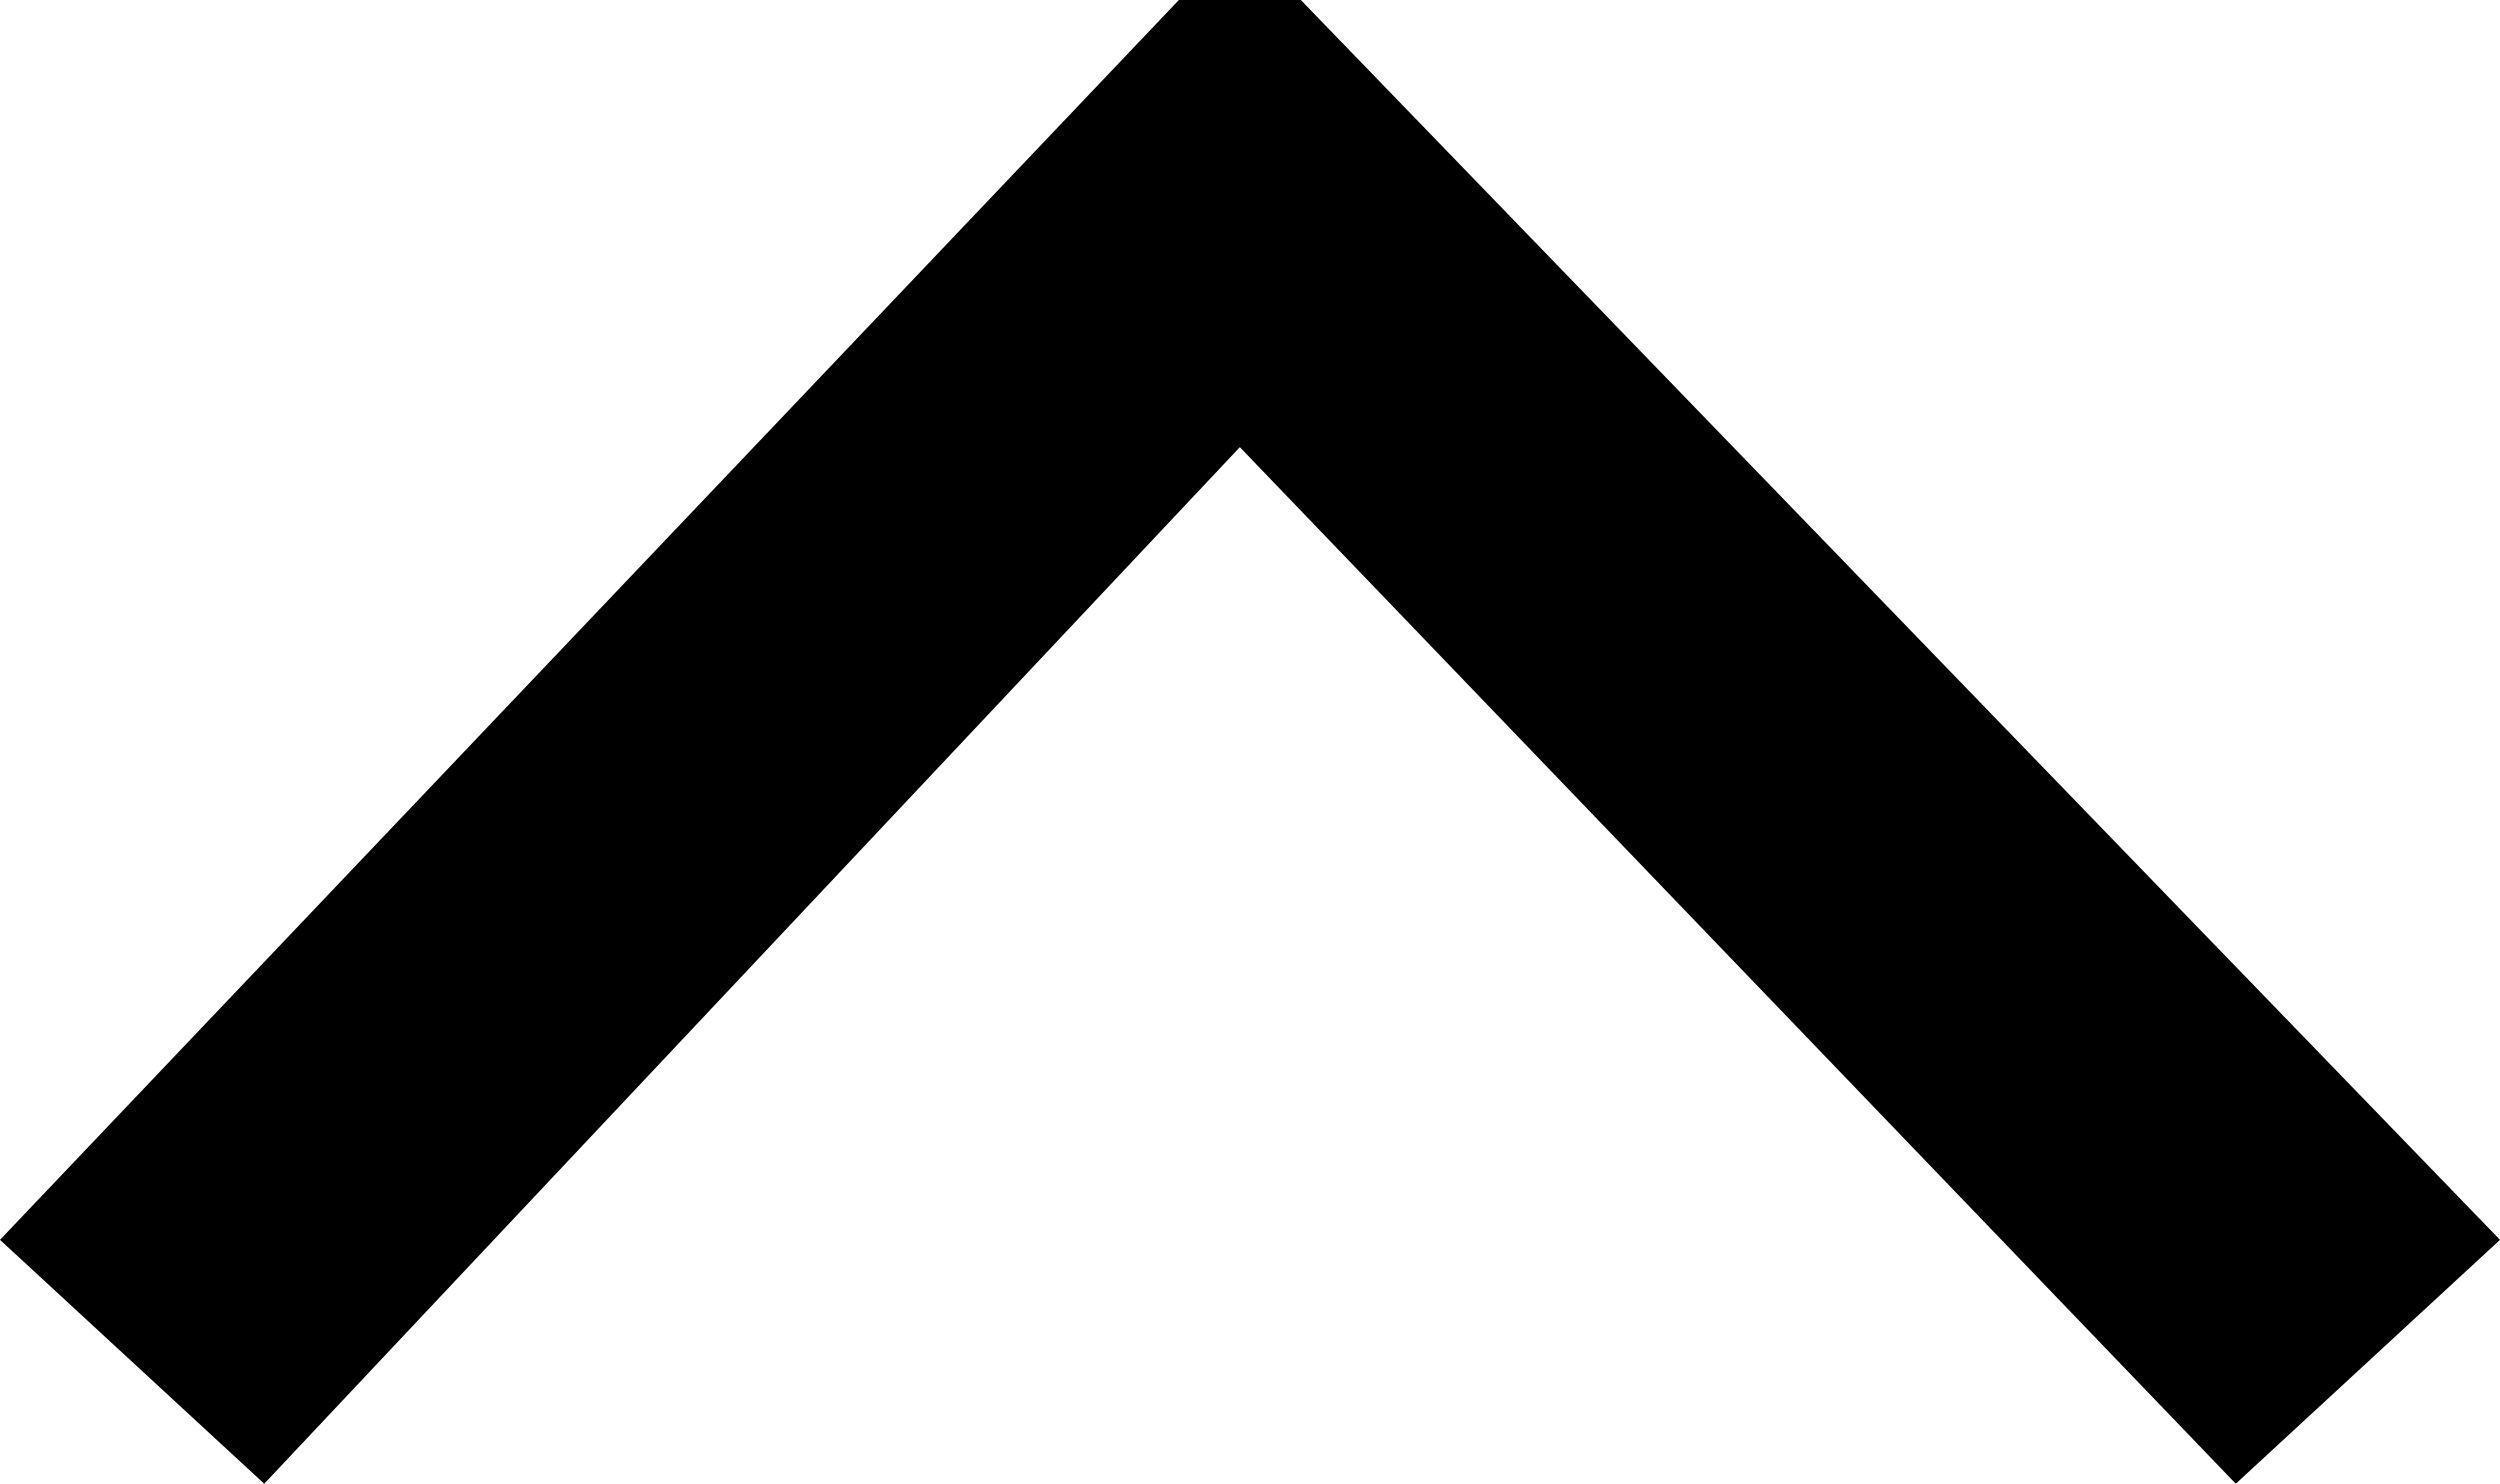 <?xml version="1.0" encoding="utf-8"?>
<!-- Generator: Adobe Illustrator 19.1.0, SVG Export Plug-In . SVG Version: 6.00 Build 0)  -->
<svg version="1.1" id="_x36_4px" xmlns="http://www.w3.org/2000/svg" xmlns:xlink="http://www.w3.org/1999/xlink" x="0px" y="0px"
	 viewBox="0 0 12.3 7.3" style="enable-background:new 0 0 12.3 7.3;" xml:space="preserve">
<g>
	<path class="chevron" d="M12.3,6.1L11,7.3L6.1,2.2L1.3,7.3L0,6.1L5.8,0h0.6L12.3,6.1z"/>
</g>
</svg>
